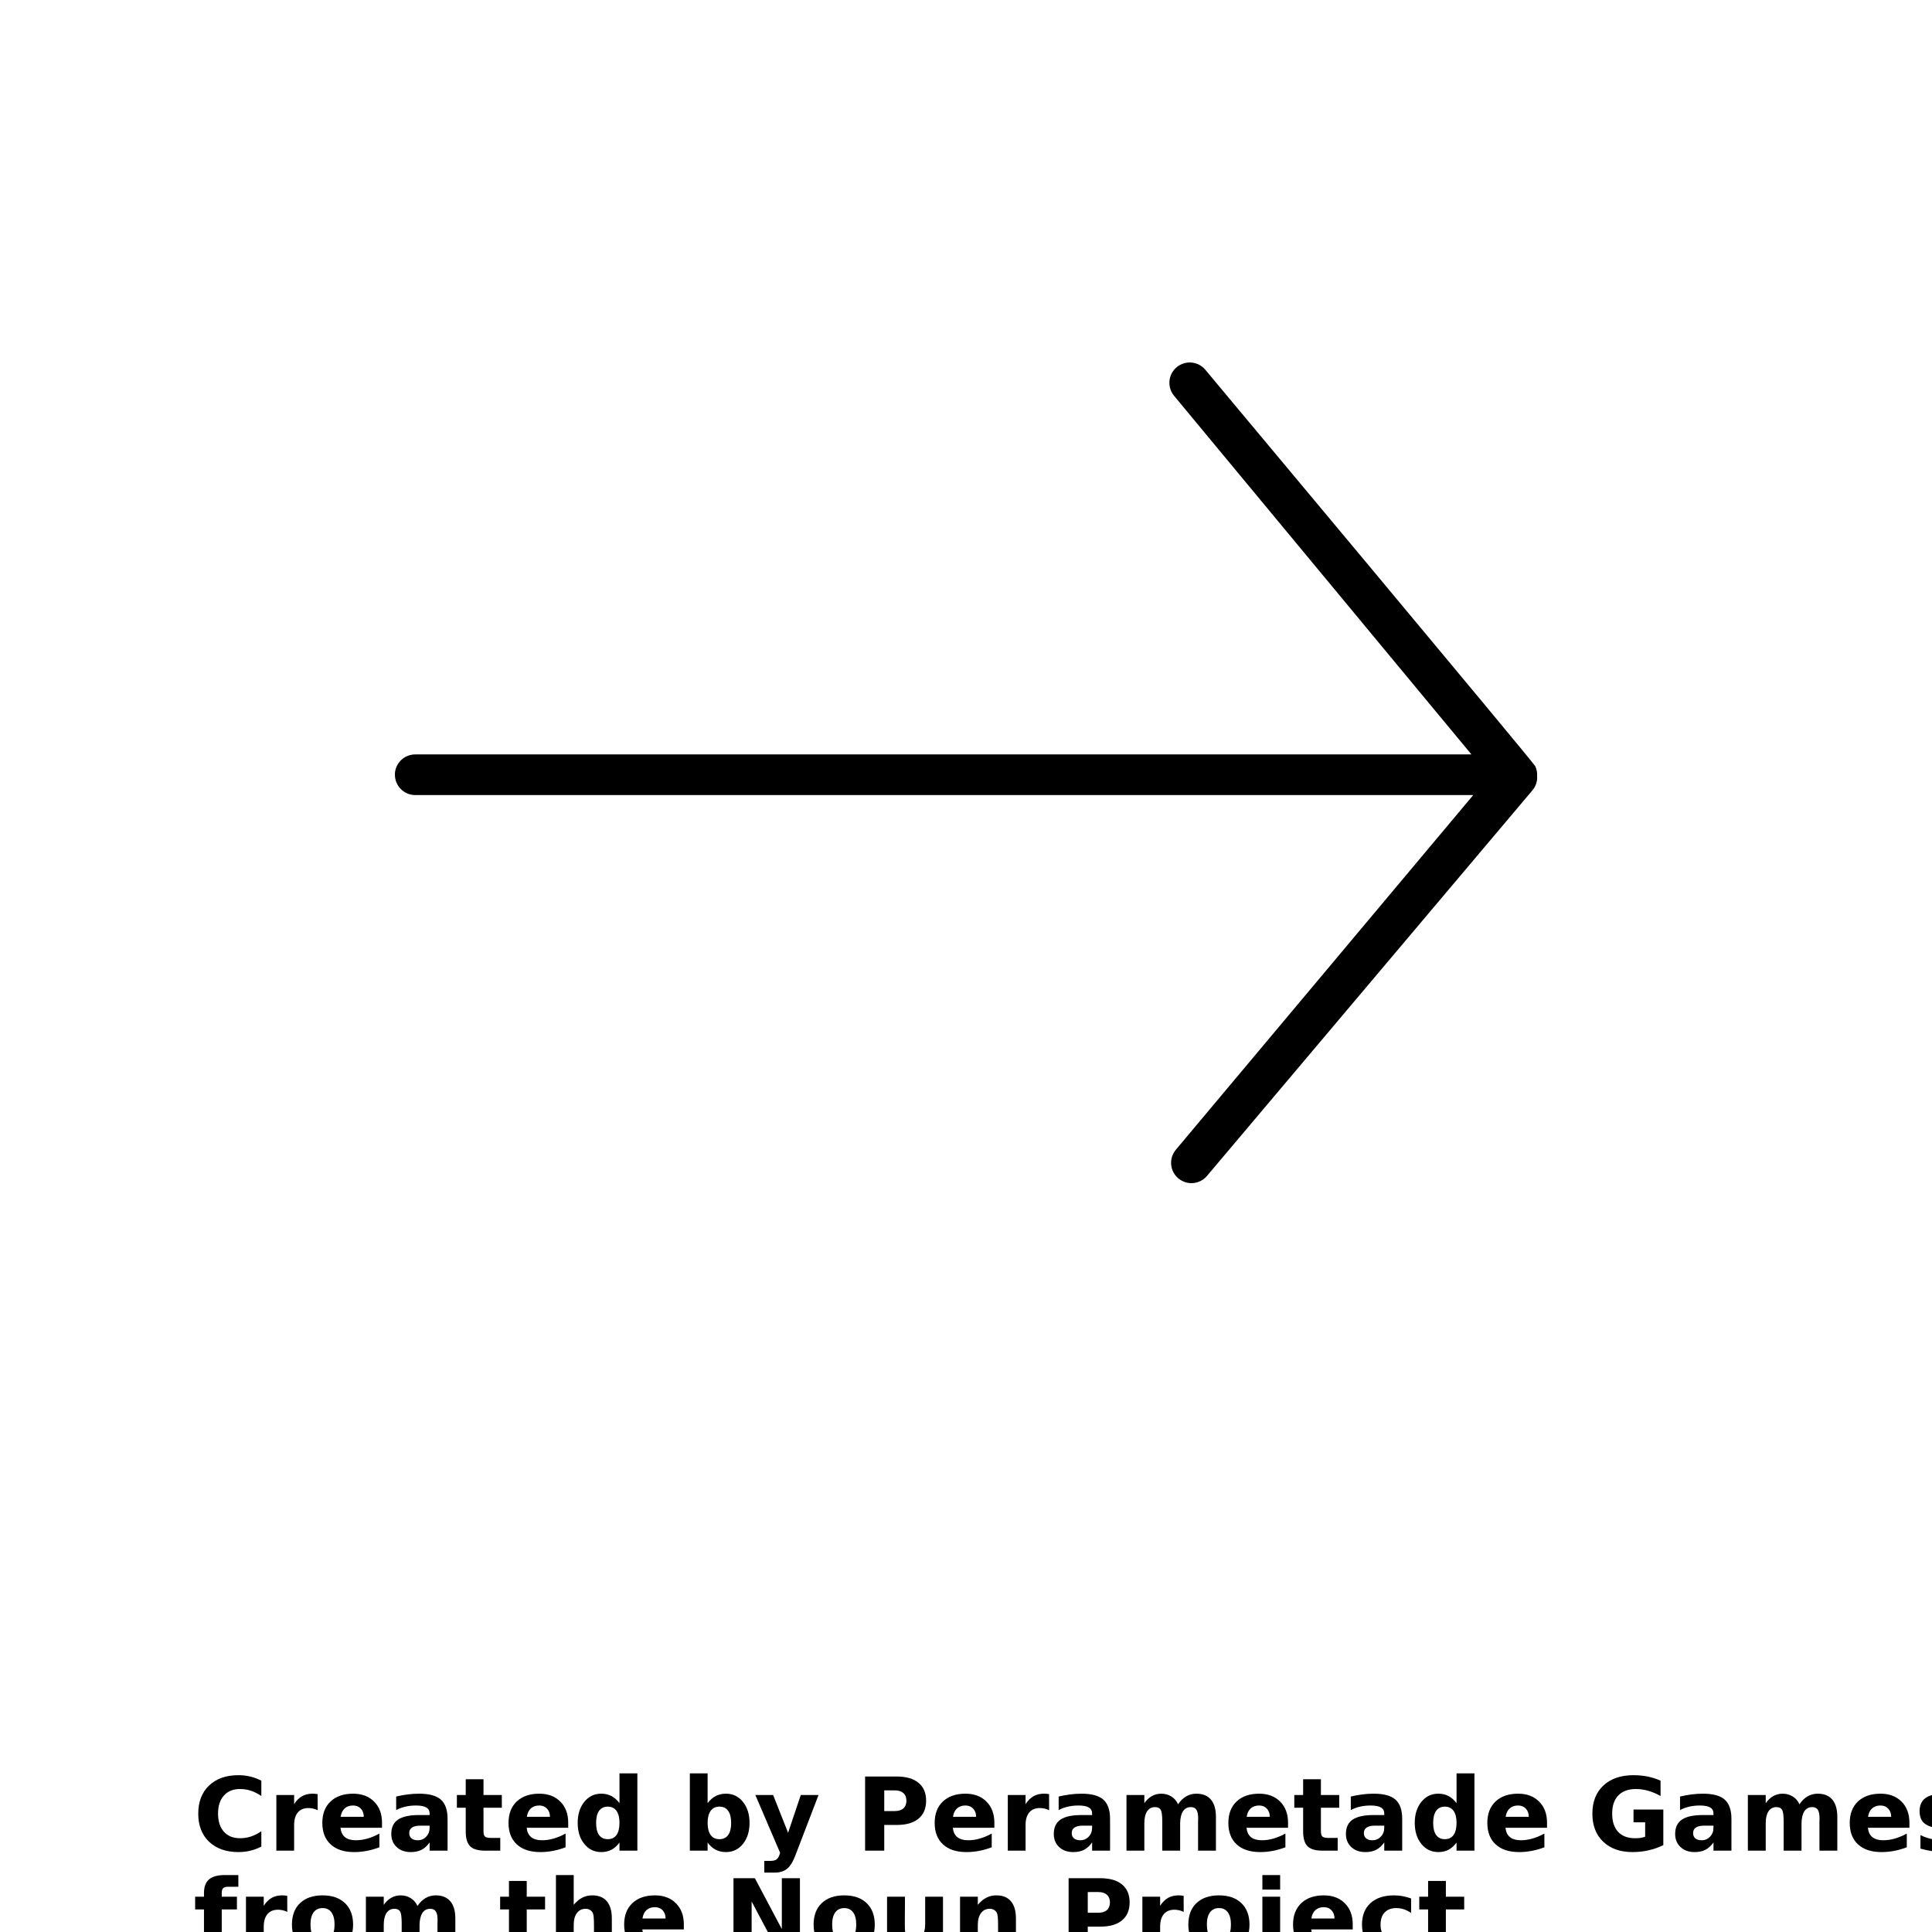 <?xml version="1.0" encoding="UTF-8"?>
<svg width="700pt" height="700pt" version="1.1" viewBox="0 0 700 700" xmlns="http://www.w3.org/2000/svg" xmlns:xlink="http://www.w3.org/1999/xlink">
 <defs>
  <symbol id="t" overflow="visible">
   <path d="m24.688-1.469c-1.273 0.656-2.602 1.152-3.984 1.484-1.375 0.332-2.812 0.5-4.312 0.5-4.481 0-8.027-1.25-10.641-3.75-2.617-2.5-3.922-5.891-3.922-10.172 0-4.289 1.305-7.688 3.922-10.188 2.613-2.5 6.16-3.75 10.641-3.75 1.5 0 2.938 0.168 4.312 0.5 1.383 0.336 2.711 0.836 3.984 1.5v5.547c-1.293-0.875-2.562-1.516-3.812-1.922-1.242-0.406-2.547-0.609-3.922-0.609-2.481 0-4.43 0.793-5.844 2.375-1.406 1.586-2.109 3.766-2.109 6.547 0 2.773 0.703 4.949 2.109 6.531 1.414 1.586 3.363 2.375 5.844 2.375 1.375 0 2.68-0.203 3.922-0.609 1.25-0.406 2.519-1.047 3.812-1.922z"/>
  </symbol>
  <symbol id="d" overflow="visible">
   <path d="m18.062-14.656c-0.562-0.27-1.125-0.469-1.688-0.594-0.555-0.125-1.109-0.188-1.672-0.188-1.656 0-2.934 0.531-3.828 1.594-0.898 1.062-1.344 2.586-1.344 4.562v9.281h-6.438v-20.156h6.438v3.312c0.832-1.312 1.785-2.269 2.859-2.875 1.07-0.613 2.359-0.922 3.859-0.922 0.207 0 0.438 0.012 0.688 0.031 0.258 0.023 0.629 0.062 1.109 0.125z"/>
  </symbol>
  <symbol id="a" overflow="visible">
   <path d="m23.203-10.125v1.828h-15.047c0.156 1.512 0.695 2.648 1.625 3.406 0.938 0.75 2.242 1.125 3.922 1.125 1.352 0 2.738-0.195 4.156-0.594 1.426-0.406 2.891-1.016 4.391-1.828v4.969c-1.523 0.574-3.043 1.008-4.562 1.297-1.523 0.289-3.047 0.438-4.578 0.438-3.648 0-6.481-0.922-8.5-2.766-2.023-1.852-3.031-4.457-3.031-7.812 0-3.281 0.988-5.863 2.969-7.75 1.988-1.883 4.723-2.828 8.203-2.828 3.164 0 5.695 0.961 7.594 2.875 1.906 1.906 2.859 4.453 2.859 7.641zm-6.609-2.141c0-1.227-0.359-2.219-1.078-2.969-0.711-0.75-1.641-1.125-2.797-1.125-1.25 0-2.266 0.355-3.047 1.062-0.773 0.699-1.258 1.711-1.453 3.031z"/>
  </symbol>
  <symbol id="c" overflow="visible">
   <path d="m12.125-9.062c-1.344 0-2.356 0.23-3.031 0.688-0.68 0.449-1.016 1.117-1.016 2 0 0.824 0.27 1.465 0.812 1.922 0.551 0.461 1.312 0.688 2.281 0.688 1.207 0 2.223-0.43 3.047-1.297 0.832-0.875 1.25-1.961 1.25-3.266v-0.734zm9.844-2.438v11.5h-6.5v-2.984c-0.867 1.219-1.84 2.109-2.922 2.672-1.074 0.551-2.383 0.828-3.922 0.828-2.094 0-3.793-0.602-5.094-1.812-1.305-1.219-1.953-2.801-1.953-4.75 0-2.363 0.812-4.098 2.438-5.203 1.625-1.102 4.176-1.656 7.656-1.656h3.797v-0.5c0-1.02-0.402-1.766-1.203-2.234-0.805-0.477-2.059-0.719-3.766-0.719-1.375 0-2.656 0.141-3.844 0.422-1.188 0.273-2.293 0.684-3.312 1.234v-4.906c1.383-0.332 2.769-0.586 4.156-0.766 1.395-0.176 2.785-0.266 4.172-0.266 3.633 0 6.258 0.719 7.875 2.156 1.613 1.438 2.422 3.766 2.422 6.984z"/>
  </symbol>
  <symbol id="b" overflow="visible">
   <path d="m10.125-25.875v5.719h6.641v4.609h-6.641v8.547c0 0.938 0.188 1.574 0.562 1.906 0.375 0.324 1.113 0.484 2.219 0.484h3.297v4.609h-5.516c-2.543 0-4.344-0.531-5.406-1.594s-1.594-2.863-1.594-5.406v-8.547h-3.203v-4.609h3.203v-5.719z"/>
  </symbol>
  <symbol id="h" overflow="visible">
   <path d="m16.797-17.203v-10.797h6.484v28h-6.484v-2.922c-0.887 1.188-1.867 2.059-2.938 2.609-1.062 0.551-2.293 0.828-3.688 0.828-2.492 0-4.531-0.984-6.125-2.953s-2.391-4.508-2.391-7.625c0-3.102 0.797-5.641 2.391-7.609 1.594-1.977 3.633-2.969 6.125-2.969 1.383 0 2.613 0.281 3.688 0.844 1.07 0.555 2.051 1.418 2.938 2.594zm-4.234 13.047c1.375 0 2.422-0.5 3.141-1.5 0.727-1.008 1.094-2.477 1.094-4.406 0-1.914-0.367-3.375-1.094-4.375-0.719-1.008-1.766-1.516-3.141-1.516s-2.43 0.508-3.156 1.516c-0.719 1-1.078 2.461-1.078 4.375 0 1.93 0.359 3.398 1.078 4.406 0.727 1 1.781 1.5 3.156 1.5z"/>
  </symbol>
  <symbol id="j" overflow="visible">
   <path d="m13.812-4.156c1.383 0 2.438-0.5 3.156-1.5 0.727-1.008 1.094-2.477 1.094-4.406 0-1.914-0.367-3.375-1.094-4.375-0.719-1.008-1.773-1.516-3.156-1.516-1.375 0-2.434 0.508-3.172 1.516-0.742 1.012-1.109 2.469-1.109 4.375s0.367 3.371 1.109 4.391c0.738 1.012 1.797 1.516 3.172 1.516zm-4.281-13.047c0.883-1.176 1.867-2.039 2.953-2.594 1.082-0.562 2.32-0.844 3.719-0.844 2.488 0 4.531 0.992 6.125 2.969 1.594 1.969 2.391 4.508 2.391 7.609 0 3.117-0.797 5.656-2.391 7.625s-3.637 2.953-6.125 2.953c-1.398 0-2.637-0.277-3.719-0.828-1.086-0.562-2.07-1.43-2.953-2.609v2.922h-6.438v-28h6.438z"/>
  </symbol>
  <symbol id="i" overflow="visible">
   <path d="m0.453-20.156h6.438l5.422 13.688 4.594-13.688h6.438l-8.469 22.062c-0.855 2.238-1.852 3.805-2.984 4.703-1.125 0.895-2.621 1.344-4.484 1.344h-3.719v-4.234h2.016c1.094 0 1.883-0.172 2.375-0.516 0.5-0.344 0.891-0.969 1.172-1.875l0.172-0.547z"/>
  </symbol>
  <symbol id="g" overflow="visible">
   <path d="m3.375-26.859h11.5c3.414 0 6.035 0.762 7.859 2.281 1.832 1.512 2.75 3.672 2.75 6.484s-0.918 4.981-2.75 6.5c-1.824 1.523-4.445 2.281-7.859 2.281h-4.562v9.312h-6.938zm6.938 5.016v7.5h3.828c1.344 0 2.379-0.32 3.109-0.969 0.727-0.656 1.094-1.582 1.094-2.781 0-1.195-0.367-2.117-1.094-2.766-0.73-0.656-1.766-0.984-3.109-0.984z"/>
  </symbol>
  <symbol id="f" overflow="visible">
   <path d="m21.766-16.797c0.812-1.25 1.781-2.203 2.906-2.859s2.359-0.984 3.703-0.984c2.312 0 4.07 0.715 5.281 2.141 1.207 1.43 1.812 3.508 1.812 6.234v12.266h-6.469v-10.5c0.008-0.156 0.016-0.316 0.016-0.484 0.008-0.176 0.016-0.422 0.016-0.734 0-1.426-0.211-2.457-0.625-3.094-0.418-0.645-1.094-0.969-2.031-0.969-1.23 0-2.18 0.508-2.844 1.516-0.656 1.012-1 2.469-1.031 4.375v9.891h-6.469v-10.5c0-2.238-0.195-3.676-0.578-4.312-0.387-0.645-1.07-0.969-2.047-0.969-1.242 0-2.199 0.512-2.875 1.531-0.668 1.012-1 2.461-1 4.344v9.906h-6.469v-20.156h6.469v2.953c0.789-1.133 1.695-1.988 2.719-2.562 1.031-0.582 2.164-0.875 3.406-0.875 1.383 0 2.609 0.34 3.672 1.016 1.07 0.668 1.883 1.609 2.438 2.828z"/>
  </symbol>
  <symbol id="s" overflow="visible">
   <path d="m27.531-2c-1.73 0.844-3.527 1.477-5.391 1.891-1.855 0.414-3.773 0.625-5.75 0.625-4.481 0-8.027-1.25-10.641-3.75-2.617-2.5-3.922-5.891-3.922-10.172 0-4.32 1.332-7.723 4-10.203 2.664-2.488 6.312-3.734 10.938-3.734 1.789 0 3.504 0.168 5.141 0.5 1.633 0.336 3.176 0.836 4.625 1.5v5.547c-1.5-0.844-2.992-1.473-4.469-1.891-1.48-0.426-2.965-0.641-4.453-0.641-2.762 0-4.887 0.773-6.375 2.312-1.492 1.543-2.234 3.746-2.234 6.609 0 2.844 0.719 5.043 2.156 6.594 1.438 1.543 3.477 2.312 6.125 2.312 0.727 0 1.398-0.039 2.016-0.125 0.613-0.094 1.164-0.238 1.656-0.438v-5.203h-4.219v-4.641h10.797z"/>
  </symbol>
  <symbol id="r" overflow="visible">
   <path d="m18.828-19.516v4.891c-1.375-0.57-2.703-1.004-3.984-1.297-1.281-0.289-2.496-0.438-3.641-0.438-1.219 0-2.125 0.156-2.719 0.469-0.594 0.305-0.891 0.773-0.891 1.406 0 0.523 0.223 0.922 0.672 1.203 0.445 0.273 1.254 0.469 2.422 0.594l1.125 0.172c3.301 0.418 5.519 1.105 6.656 2.062 1.145 0.961 1.719 2.465 1.719 4.516 0 2.148-0.793 3.762-2.375 4.844-1.586 1.074-3.949 1.609-7.094 1.609-1.336 0-2.711-0.105-4.125-0.312-1.418-0.207-2.875-0.52-4.375-0.938v-4.891c1.281 0.617 2.594 1.078 3.938 1.391 1.352 0.312 2.723 0.469 4.109 0.469 1.258 0 2.207-0.172 2.844-0.516 0.633-0.344 0.953-0.859 0.953-1.547 0-0.57-0.219-1-0.656-1.281s-1.309-0.5-2.609-0.656l-1.141-0.156c-2.867-0.352-4.875-1.016-6.031-1.984-1.148-0.977-1.719-2.457-1.719-4.438 0-2.133 0.727-3.719 2.188-4.75 1.469-1.031 3.711-1.547 6.734-1.547 1.188 0 2.43 0.094 3.734 0.281 1.312 0.18 2.734 0.461 4.266 0.844z"/>
  </symbol>
  <symbol id="q" overflow="visible">
   <path d="m16.359-28v4.234h-3.562c-0.918 0-1.559 0.168-1.922 0.5-0.355 0.324-0.531 0.898-0.531 1.719v1.391h5.5v4.609h-5.5v15.547h-6.438v-15.547h-3.203v-4.609h3.203v-1.391c0-2.195 0.609-3.82 1.828-4.875 1.227-1.051 3.125-1.578 5.688-1.578z"/>
  </symbol>
  <symbol id="e" overflow="visible">
   <path d="m12.688-16.031c-1.43 0-2.516 0.516-3.266 1.547-0.75 1.023-1.125 2.496-1.125 4.422 0 1.938 0.375 3.422 1.125 4.453 0.75 1.023 1.836 1.531 3.266 1.531 1.395 0 2.461-0.508 3.203-1.531 0.75-1.031 1.125-2.516 1.125-4.453 0-1.926-0.375-3.398-1.125-4.422-0.742-1.031-1.809-1.547-3.203-1.547zm0-4.609c3.457 0 6.16 0.938 8.109 2.812 1.957 1.875 2.938 4.465 2.938 7.766 0 3.312-0.98 5.906-2.938 7.781-1.949 1.867-4.652 2.797-8.109 2.797-3.481 0-6.203-0.93-8.172-2.797-1.961-1.875-2.938-4.469-2.938-7.781 0-3.301 0.977-5.891 2.938-7.766 1.969-1.875 4.691-2.812 8.172-2.812z"/>
  </symbol>
  <symbol id="p" overflow="visible">
   <path d="m23.344-12.266v12.266h-6.469v-9.359c0-1.758-0.043-2.969-0.125-3.625-0.074-0.664-0.203-1.156-0.391-1.469-0.262-0.414-0.605-0.738-1.031-0.969-0.43-0.238-0.918-0.359-1.469-0.359-1.344 0-2.402 0.523-3.172 1.562-0.773 1.031-1.156 2.469-1.156 4.312v9.906h-6.438v-28h6.438v10.797c0.969-1.176 2-2.039 3.094-2.594 1.094-0.562 2.301-0.844 3.625-0.844 2.32 0 4.082 0.715 5.281 2.141 1.207 1.43 1.812 3.508 1.812 6.234z"/>
  </symbol>
  <symbol id="o" overflow="visible">
   <path d="m3.375-26.859h7.75l9.766 18.422v-18.422h6.562v26.859h-7.734l-9.766-18.422v18.422h-6.578z"/>
  </symbol>
  <symbol id="n" overflow="visible">
   <path d="m2.875-7.844v-12.312h6.484v2.016c0 1.094-0.012 2.469-0.031 4.125-0.012 1.648-0.016 2.746-0.016 3.297 0 1.617 0.039 2.781 0.125 3.5 0.094 0.711 0.238 1.227 0.438 1.547 0.258 0.43 0.602 0.758 1.031 0.984 0.426 0.219 0.914 0.328 1.469 0.328 1.344 0 2.394-0.516 3.156-1.547 0.77-1.031 1.156-2.461 1.156-4.297v-9.953h6.453v20.156h-6.453v-2.922c-0.969 1.18-1.996 2.047-3.078 2.609-1.086 0.551-2.281 0.828-3.594 0.828-2.324 0-4.094-0.711-5.312-2.141-1.219-1.426-1.828-3.5-1.828-6.219z"/>
  </symbol>
  <symbol id="m" overflow="visible">
   <path d="m23.344-12.266v12.266h-6.469v-9.391c0-1.738-0.043-2.938-0.125-3.594-0.074-0.664-0.203-1.156-0.391-1.469-0.262-0.414-0.605-0.738-1.031-0.969-0.43-0.238-0.918-0.359-1.469-0.359-1.344 0-2.402 0.523-3.172 1.562-0.773 1.031-1.156 2.469-1.156 4.312v9.906h-6.438v-20.156h6.438v2.953c0.969-1.176 2-2.039 3.094-2.594 1.094-0.562 2.301-0.844 3.625-0.844 2.32 0 4.082 0.715 5.281 2.141 1.207 1.43 1.812 3.508 1.812 6.234z"/>
  </symbol>
  <symbol id="l" overflow="visible">
   <path d="m3.094-20.156h6.438v19.797c0 2.695-0.648 4.754-1.938 6.172-1.293 1.426-3.172 2.141-5.641 2.141h-3.172v-4.234h1.109c1.227 0 2.066-0.277 2.516-0.828 0.457-0.555 0.688-1.637 0.688-3.25zm0-7.844h6.438v5.266h-6.438z"/>
  </symbol>
  <symbol id="k" overflow="visible">
   <path d="m19.375-19.516v5.25c-0.875-0.602-1.758-1.047-2.641-1.328-0.875-0.289-1.789-0.438-2.734-0.438-1.805 0-3.203 0.527-4.203 1.578-1 1.055-1.5 2.516-1.5 4.391 0 1.887 0.5 3.356 1.5 4.406 1 1.055 2.398 1.578 4.203 1.578 1 0 1.953-0.148 2.859-0.453 0.906-0.301 1.742-0.742 2.516-1.328v5.266c-1.012 0.375-2.039 0.648-3.078 0.828-1.031 0.188-2.07 0.281-3.109 0.281-3.637 0-6.481-0.93-8.531-2.797-2.055-1.863-3.078-4.457-3.078-7.781 0-3.32 1.023-5.914 3.078-7.781 2.051-1.863 4.894-2.797 8.531-2.797 1.051 0 2.086 0.094 3.109 0.281 1.031 0.188 2.055 0.469 3.078 0.844z"/>
  </symbol>
 </defs>
 <g>
  <path d="m143.07 280.71c0-4.066 3.293-7.367 7.367-7.367h382.69l-107.74-129.94c-2.594-3.125-2.172-7.781 0.973-10.375 3.133-2.594 7.781-2.16 10.375 0.973 0 0 118.81 142.11 119.51 143.6 0.531 1.133 0.758 2.367 0.68 3.566 0.148 1.871-0.465 3.715-1.723 5.211l-117.89 139.68c-2.625 3.109-7.266 3.508-10.375 0.891-3.117-2.617-3.523-7.25-0.906-10.375l107.75-128.5-383.33-0.004c-4.066 0-7.367-3.293-7.367-7.367z"/>
  <use x="70" y="670.527" xlink:href="#t"/>
  <use x="97.039" y="670.527" xlink:href="#d"/>
  <use x="115.207" y="670.527" xlink:href="#a"/>
  <use x="140.195" y="670.527" xlink:href="#c"/>
  <use x="165.055" y="670.527" xlink:href="#b"/>
  <use x="182.668" y="670.527" xlink:href="#a"/>
  <use x="207.652" y="670.527" xlink:href="#h"/>
  <use x="246.852" y="670.527" xlink:href="#j"/>
  <use x="273.227" y="670.527" xlink:href="#i"/>
  <use x="310.066" y="670.527" xlink:href="#g"/>
  <use x="337.07" y="670.527" xlink:href="#a"/>
  <use x="362.055" y="670.527" xlink:href="#d"/>
  <use x="380.227" y="670.527" xlink:href="#c"/>
  <use x="405.086" y="670.527" xlink:href="#f"/>
  <use x="443.477" y="670.527" xlink:href="#a"/>
  <use x="468.465" y="670.527" xlink:href="#b"/>
  <use x="486.074" y="670.527" xlink:href="#c"/>
  <use x="510.938" y="670.527" xlink:href="#h"/>
  <use x="537.309" y="670.527" xlink:href="#a"/>
  <use x="575.121" y="670.527" xlink:href="#s"/>
  <use x="605.363" y="670.527" xlink:href="#c"/>
  <use x="630.223" y="670.527" xlink:href="#f"/>
  <use x="668.613" y="670.527" xlink:href="#a"/>
  <use x="693.598" y="670.527" xlink:href="#r"/>
  <use x="70" y="707.367" xlink:href="#q"/>
  <use x="86.027" y="707.367" xlink:href="#d"/>
  <use x="104.199" y="707.367" xlink:href="#e"/>
  <use x="129.508" y="707.367" xlink:href="#f"/>
  <use x="180.723" y="707.367" xlink:href="#b"/>
  <use x="198.336" y="707.367" xlink:href="#p"/>
  <use x="224.562" y="707.367" xlink:href="#a"/>
  <use x="262.379" y="707.367" xlink:href="#o"/>
  <use x="293.211" y="707.367" xlink:href="#e"/>
  <use x="318.523" y="707.367" xlink:href="#n"/>
  <use x="344.75" y="707.367" xlink:href="#m"/>
  <use x="383.805" y="707.367" xlink:href="#g"/>
  <use x="410.809" y="707.367" xlink:href="#d"/>
  <use x="428.977" y="707.367" xlink:href="#e"/>
  <use x="454.289" y="707.367" xlink:href="#l"/>
  <use x="466.918" y="707.367" xlink:href="#a"/>
  <use x="491.902" y="707.367" xlink:href="#k"/>
  <use x="513.742" y="707.367" xlink:href="#b"/>
 </g>
</svg>
